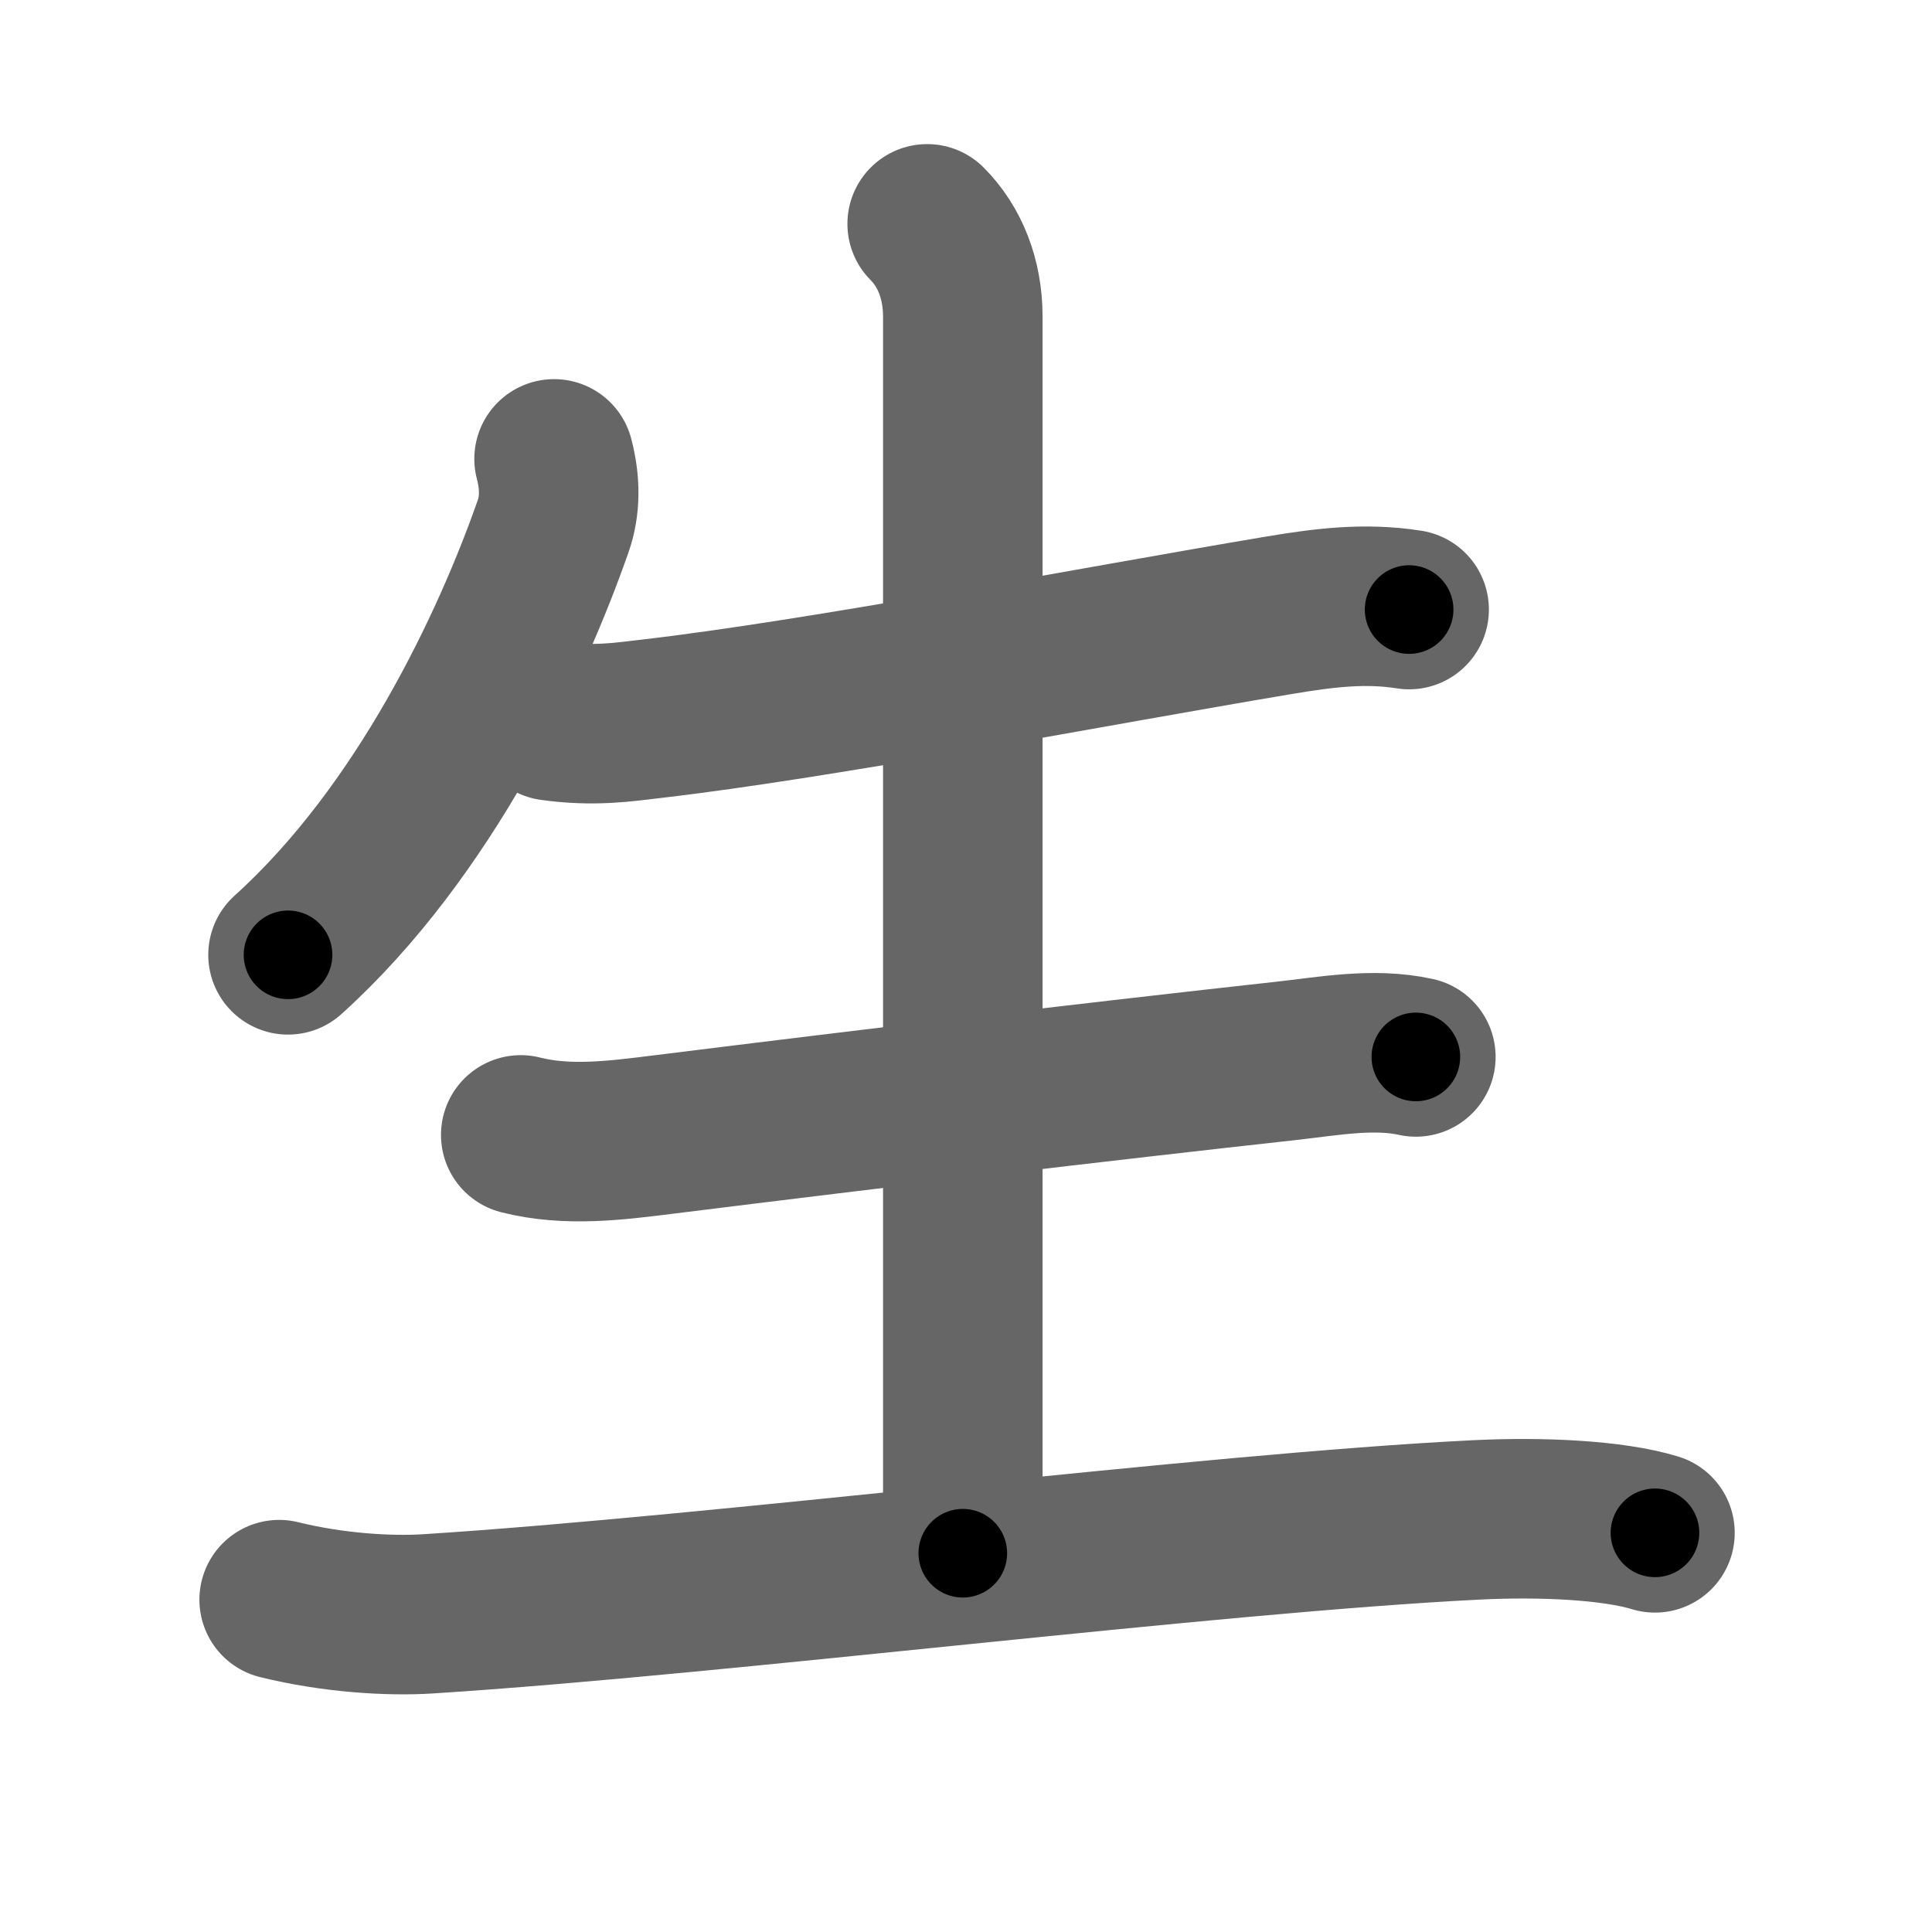 <svg xmlns="http://www.w3.org/2000/svg" width="109" height="109" viewBox="0 0 109 109" id="751f"><g fill="none" stroke="#666" stroke-width="9" stroke-linecap="round" stroke-linejoin="round"><g><path d="M31.26,25.89c0.36,1.36,0.35,2.65-0.05,3.79c-2.34,6.69-7.24,17.22-14.96,24.19" /><path d="M31.13,40.67c2.37,0.33,4.03,0.07,5.64-0.12c9.5-1.1,25.15-4.12,35.35-5.83c2.51-0.42,4.86-0.73,7.38-0.33" /><path d="M52.31,12.63c1.28,1.28,2.01,3.12,2.01,5.23c0,4.01,0,65.14,0,69.77" /><path d="M29.38,64.03c2.64,0.67,5.38,0.31,8.04-0.02C49.45,62.51,62.16,61,72.5,59.86c2.38-0.26,4.99-0.76,7.38-0.23" /><path d="M15.75,90.25c3.04,0.75,6.21,0.94,8.4,0.8C40.62,90,68.12,86.5,83.3,85.75c3.63-0.18,7.68,0,10.07,0.73" /></g></g><g fill="none" stroke="#000" stroke-width="5" stroke-linecap="round" stroke-linejoin="round"><g><path d="M31.26,25.89c0.36,1.36,0.35,2.65-0.05,3.79c-2.34,6.69-7.24,17.22-14.96,24.19" stroke-dasharray="32.567" stroke-dashoffset="32.567"><animate attributeName="stroke-dashoffset" values="32.567;32.567;0" dur="0.326s" fill="freeze" begin="0s;751f.click" /></path><path d="M31.13,40.67c2.37,0.33,4.03,0.07,5.64-0.12c9.5-1.1,25.15-4.12,35.35-5.83c2.51-0.42,4.86-0.73,7.38-0.33" stroke-dasharray="48.916" stroke-dashoffset="48.916"><animate attributeName="stroke-dashoffset" values="48.916" fill="freeze" begin="751f.click" /><animate attributeName="stroke-dashoffset" values="48.916;48.916;0" keyTimes="0;0.4;1" dur="0.815s" fill="freeze" begin="0s;751f.click" /></path><path d="M52.31,12.63c1.28,1.28,2.01,3.12,2.01,5.23c0,4.01,0,65.14,0,69.77" stroke-dasharray="75.522" stroke-dashoffset="75.522"><animate attributeName="stroke-dashoffset" values="75.522" fill="freeze" begin="751f.click" /><animate attributeName="stroke-dashoffset" values="75.522;75.522;0" keyTimes="0;0.589;1" dur="1.383s" fill="freeze" begin="0s;751f.click" /></path><path d="M29.38,64.03c2.64,0.67,5.38,0.31,8.04-0.02C49.45,62.51,62.16,61,72.5,59.86c2.38-0.26,4.99-0.76,7.38-0.23" stroke-dasharray="50.837" stroke-dashoffset="50.837"><animate attributeName="stroke-dashoffset" values="50.837" fill="freeze" begin="751f.click" /><animate attributeName="stroke-dashoffset" values="50.837;50.837;0" keyTimes="0;0.731;1" dur="1.891s" fill="freeze" begin="0s;751f.click" /></path><path d="M15.75,90.25c3.04,0.75,6.21,0.94,8.4,0.8C40.62,90,68.12,86.5,83.3,85.75c3.63-0.18,7.68,0,10.07,0.73" stroke-dasharray="77.997" stroke-dashoffset="77.997"><animate attributeName="stroke-dashoffset" values="77.997" fill="freeze" begin="751f.click" /><animate attributeName="stroke-dashoffset" values="77.997;77.997;0" keyTimes="0;0.763;1" dur="2.477s" fill="freeze" begin="0s;751f.click" /></path></g></g></svg>